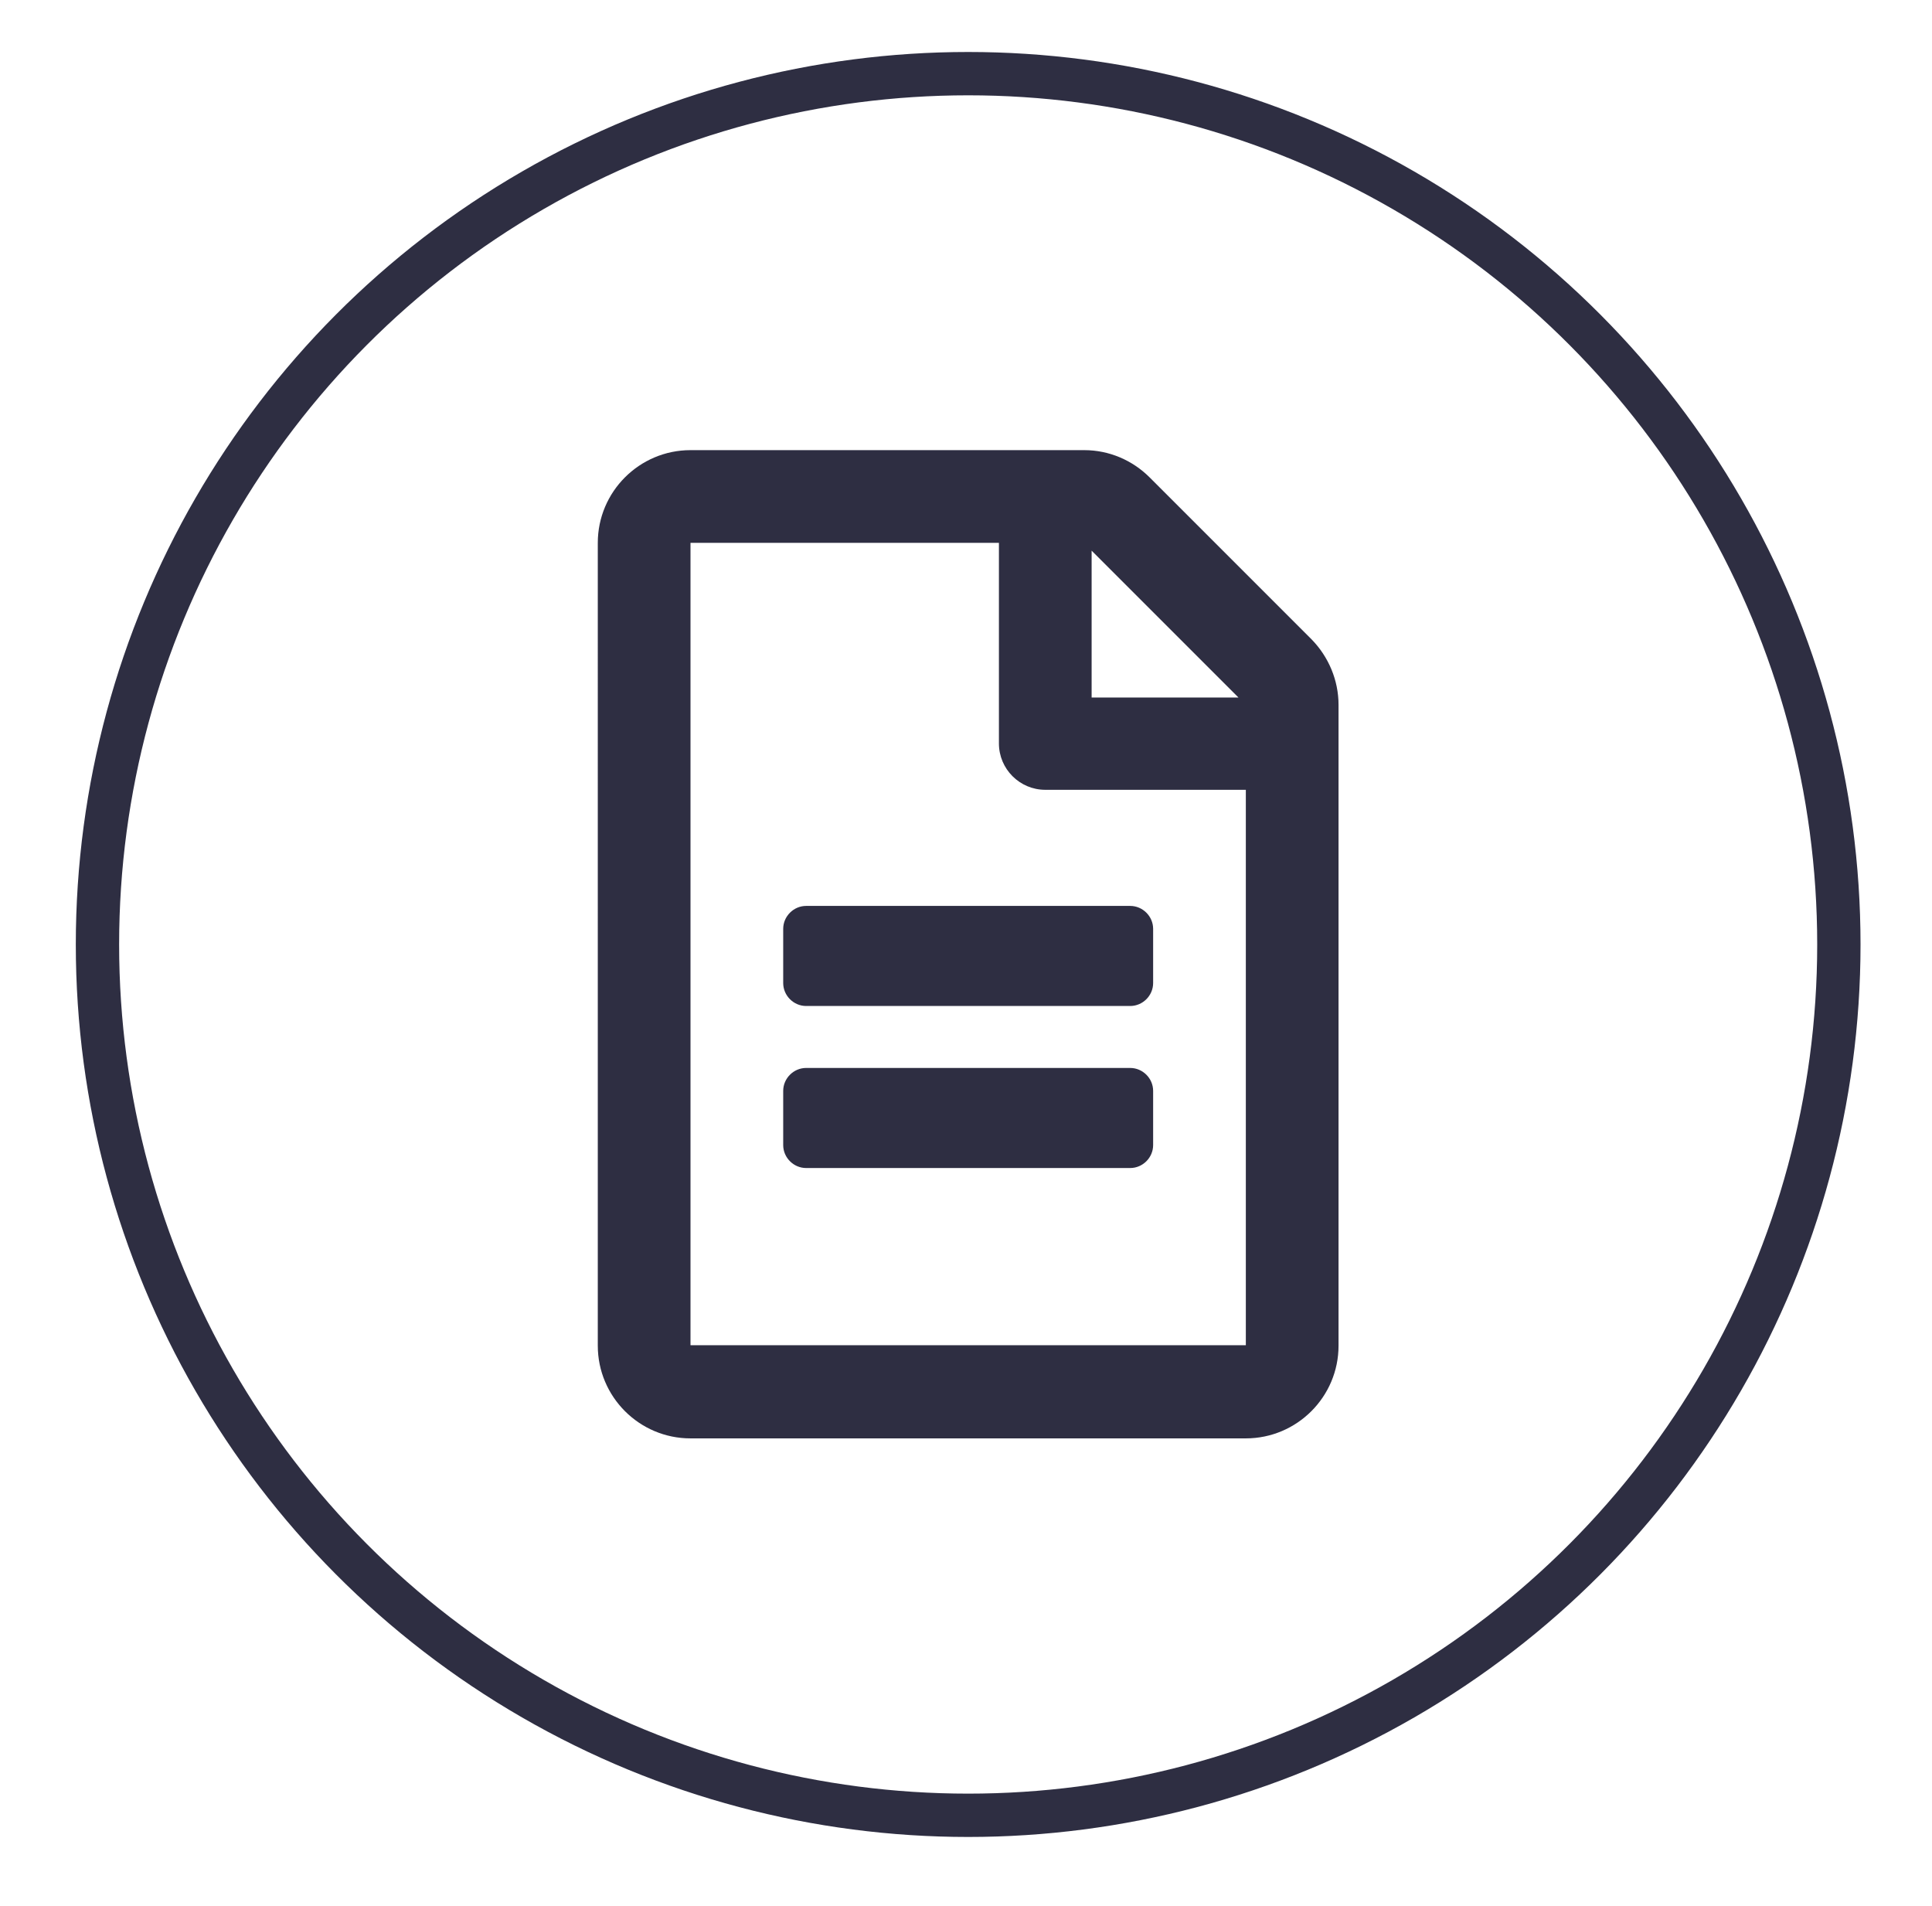 <?xml version="1.0" encoding="utf-8"?>
<!-- Generator: Adobe Illustrator 25.2.3, SVG Export Plug-In . SVG Version: 6.00 Build 0)  -->
<svg version="1.1" id="Layer_1" focusable="false" xmlns="http://www.w3.org/2000/svg" xmlns:xlink="http://www.w3.org/1999/xlink"
	 x="0px" y="0px" viewBox="0 0 446 440" style="enable-background:new 0 0 446 440;" xml:space="preserve">
<style type="text/css">
	.st0{fill:#2E2E42;}
	.st1{fill:none;stroke:#2E2E42;stroke-width:10;stroke-miterlimit:10;}
</style>
<path class="st0" d="M266.2,214.4v12.5c0,2.9-2.4,5.3-5.3,5.3h-74.8c-2.9,0-5.3-2.4-5.3-5.3v-12.5c0-2.9,2.4-5.3,5.3-5.3h74.8
	C263.8,209.1,266.2,211.5,266.2,214.4z M260.9,246.5h-74.8c-2.9,0-5.3,2.4-5.3,5.3v12.5c0,2.9,2.4,5.3,5.3,5.3h74.8
	c2.9,0,5.3-2.4,5.3-5.3v-12.5C266.2,248.9,263.8,246.5,260.9,246.5z M309,162.7v147.9c0,11.8-9.6,21.4-21.4,21.4H159.4
	c-11.8,0-21.4-9.6-21.4-21.4V125.3c0-11.8,9.6-21.4,21.4-21.4h90.9c5.7,0,11.1,2.3,15.1,6.3l37.4,37.4
	C306.7,151.6,309,157,309,162.7z M252,127.1V161h33.9C285.9,161,252,127.1,252,127.1z M287.6,310.6V182.3h-46.3
	c-5.9,0-10.7-4.8-10.7-10.7v-46.3h-71.2v185.2H287.6z"/>
<circle class="st1" cx="223.5" cy="218" r="201"/>
</svg>
